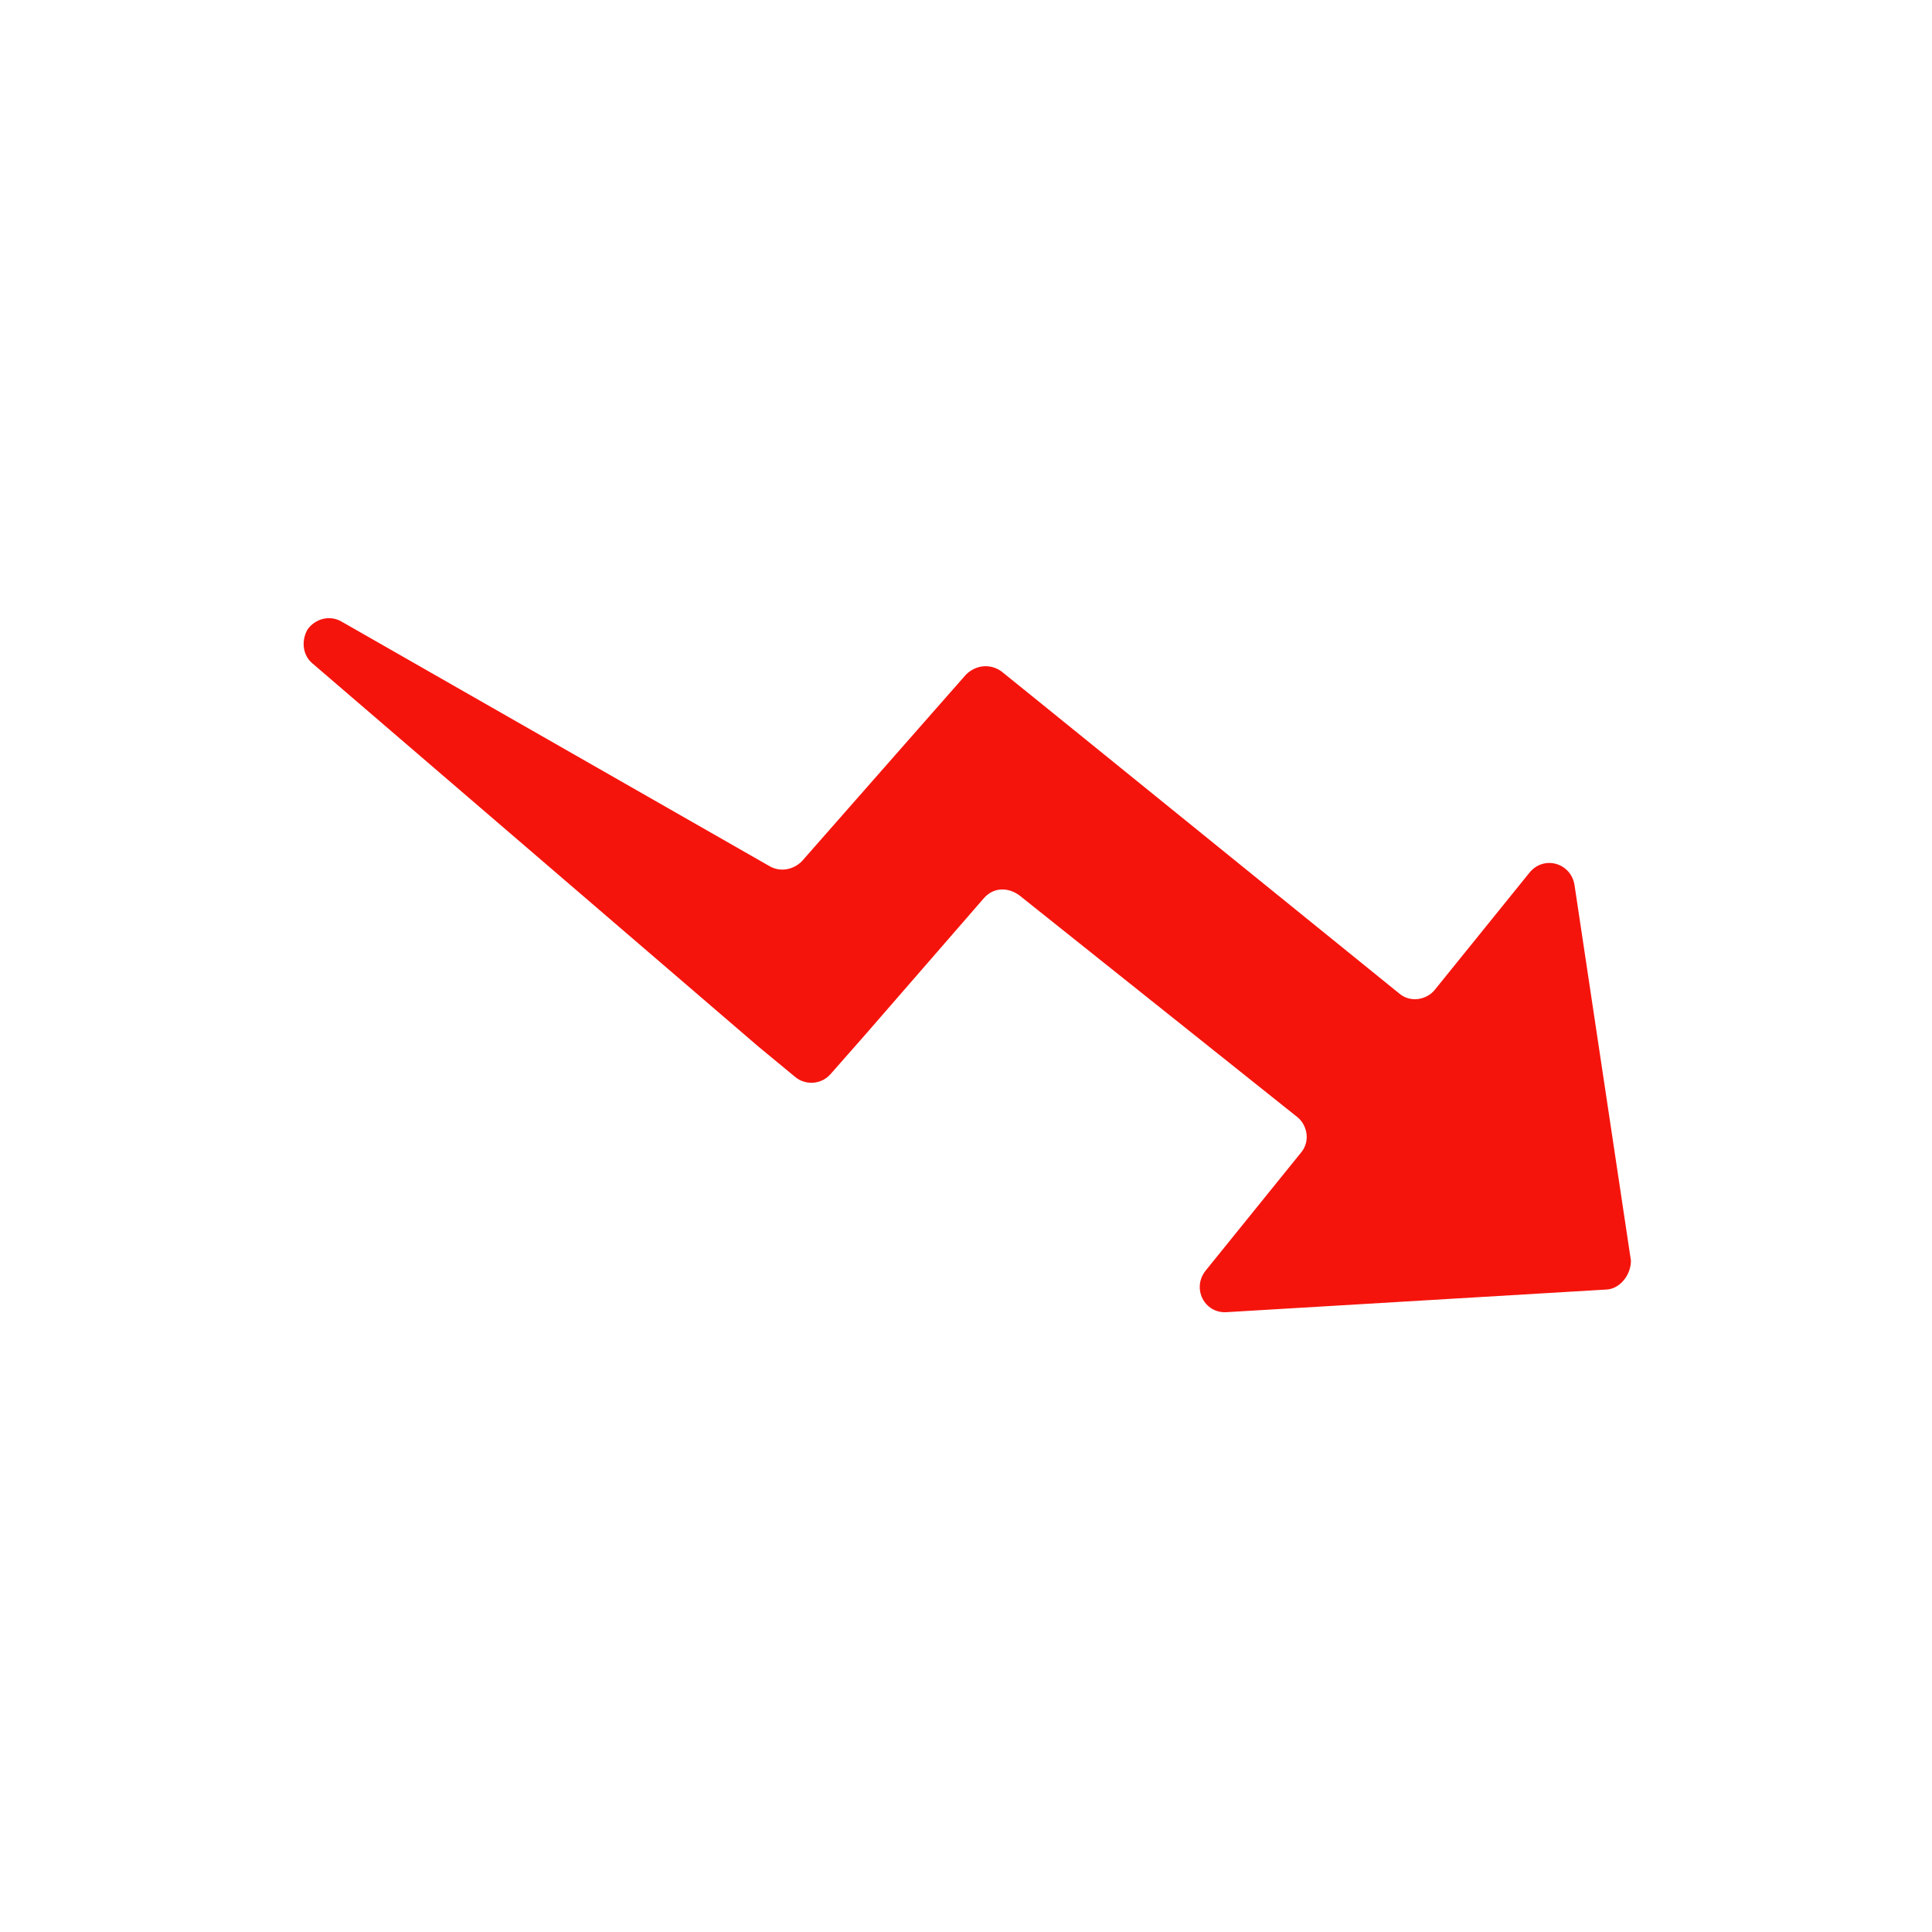 <svg version="1.1" id="Layer_1" xmlns="http://www.w3.org/2000/svg" xmlns:xlink="http://www.w3.org/1999/xlink" x="0px" y="0px" viewBox="0 0 120 120" style="enable-background:new 0 0 120 120;" xml:space="preserve">
<style type="text/css">
	.st0{fill:#FC997C;}
</style>
<path class="st0" d="M99.7,80.1l-23.5,1.4c-1.4,0.1-2.2-1.5-1.3-2.6l5.9-7.3c0.6-0.7,0.4-1.7-0.2-2.2L63.3,55.6
	c-0.7-0.5-1.6-0.5-2.2,0.2l-7.3,8.4l-2.2,2.5c-0.6,0.7-1.6,0.7-2.2,0.2L47.1,65L19.4,41.2c-0.6-0.5-0.7-1.4-0.3-2.1h0
	c0.5-0.7,1.4-0.9,2.1-0.5l26.6,15.2c0.7,0.4,1.5,0.2,2-0.3l8-9.1l2.2-2.5c0.6-0.6,1.5-0.7,2.2-0.2l2.6,2.1l22.1,17.9
	c0.7,0.6,1.7,0.4,2.2-0.2l5.9-7.3c0.9-1.1,2.6-0.6,2.8,0.8l3.5,23.3C101.3,79.2,100.6,80.1,99.7,80.1z" id="id_103" style="fill: rgb(245, 20, 12);"></path>
</svg>